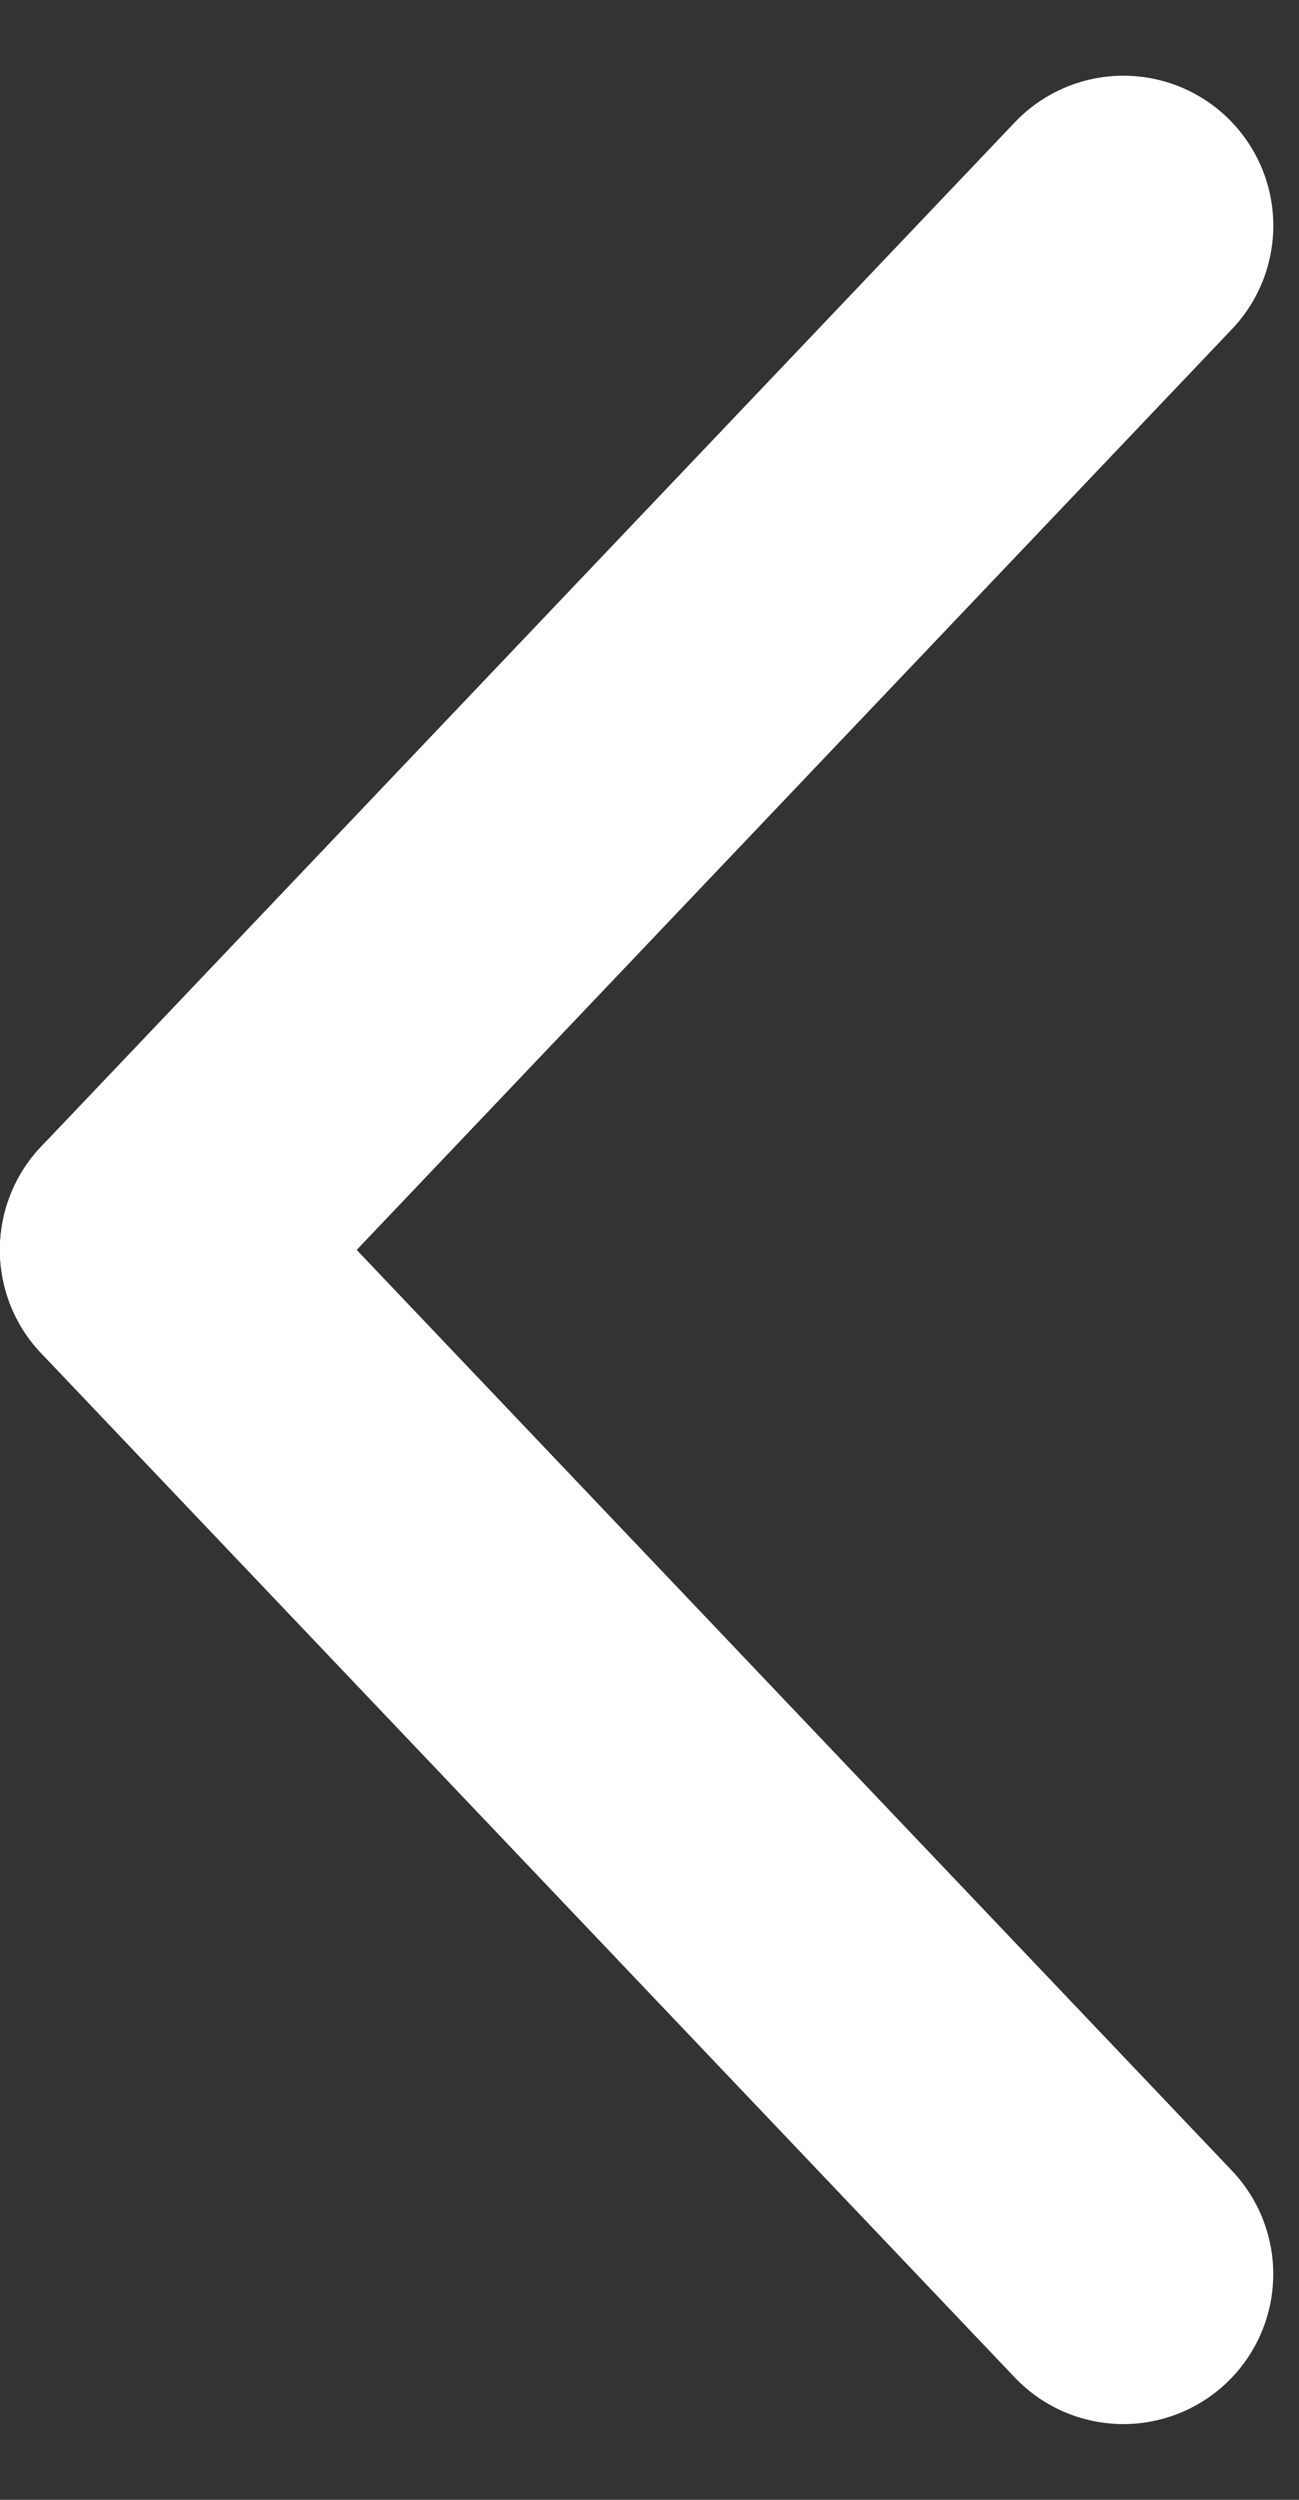 <?xml version="1.0" encoding="UTF-8"?>
<svg width="13px" height="25px" viewBox="0 0 13 25" version="1.1" xmlns="http://www.w3.org/2000/svg" xmlns:xlink="http://www.w3.org/1999/xlink">
    <rect x="0" y="0" width="13" height="25" fill="#333333" stroke="none"/>
    <!-- Generator: Sketch 52.5 (67469) - http://www.bohemiancoding.com/sketch -->
    <title>Icon-back-arrow</title>
    <desc>Created with Sketch.</desc>
    <g id="Global-Style-Guide" stroke="none" stroke-width="1" fill="none" fill-rule="evenodd" stroke-linecap="round" stroke-linejoin="round">
        <g id="22.-InStock-Icons" transform="translate(-1221, -364)" fill-rule="nonzero" stroke="#fff" stroke-width="3">
            <g id="Icon-back-arrow" transform="translate(1228, 376.5) scale(-1, 1) translate(-1228, -376.5) translate(1221, 365)">
                <path d="M1.075,7.061 L15.207,7.414" id="Line" transform="translate(7.707, 6.914) scale(-1, -1) rotate(45) translate(-7.707, -6.914) "></path>
                <path d="M0.222,16.586 L14.354,16.939" id="Line" transform="translate(7.354, 16.439) scale(-1, 1) rotate(45) translate(-7.354, -16.439) "></path>
            </g>
        </g>
    </g>
</svg>
